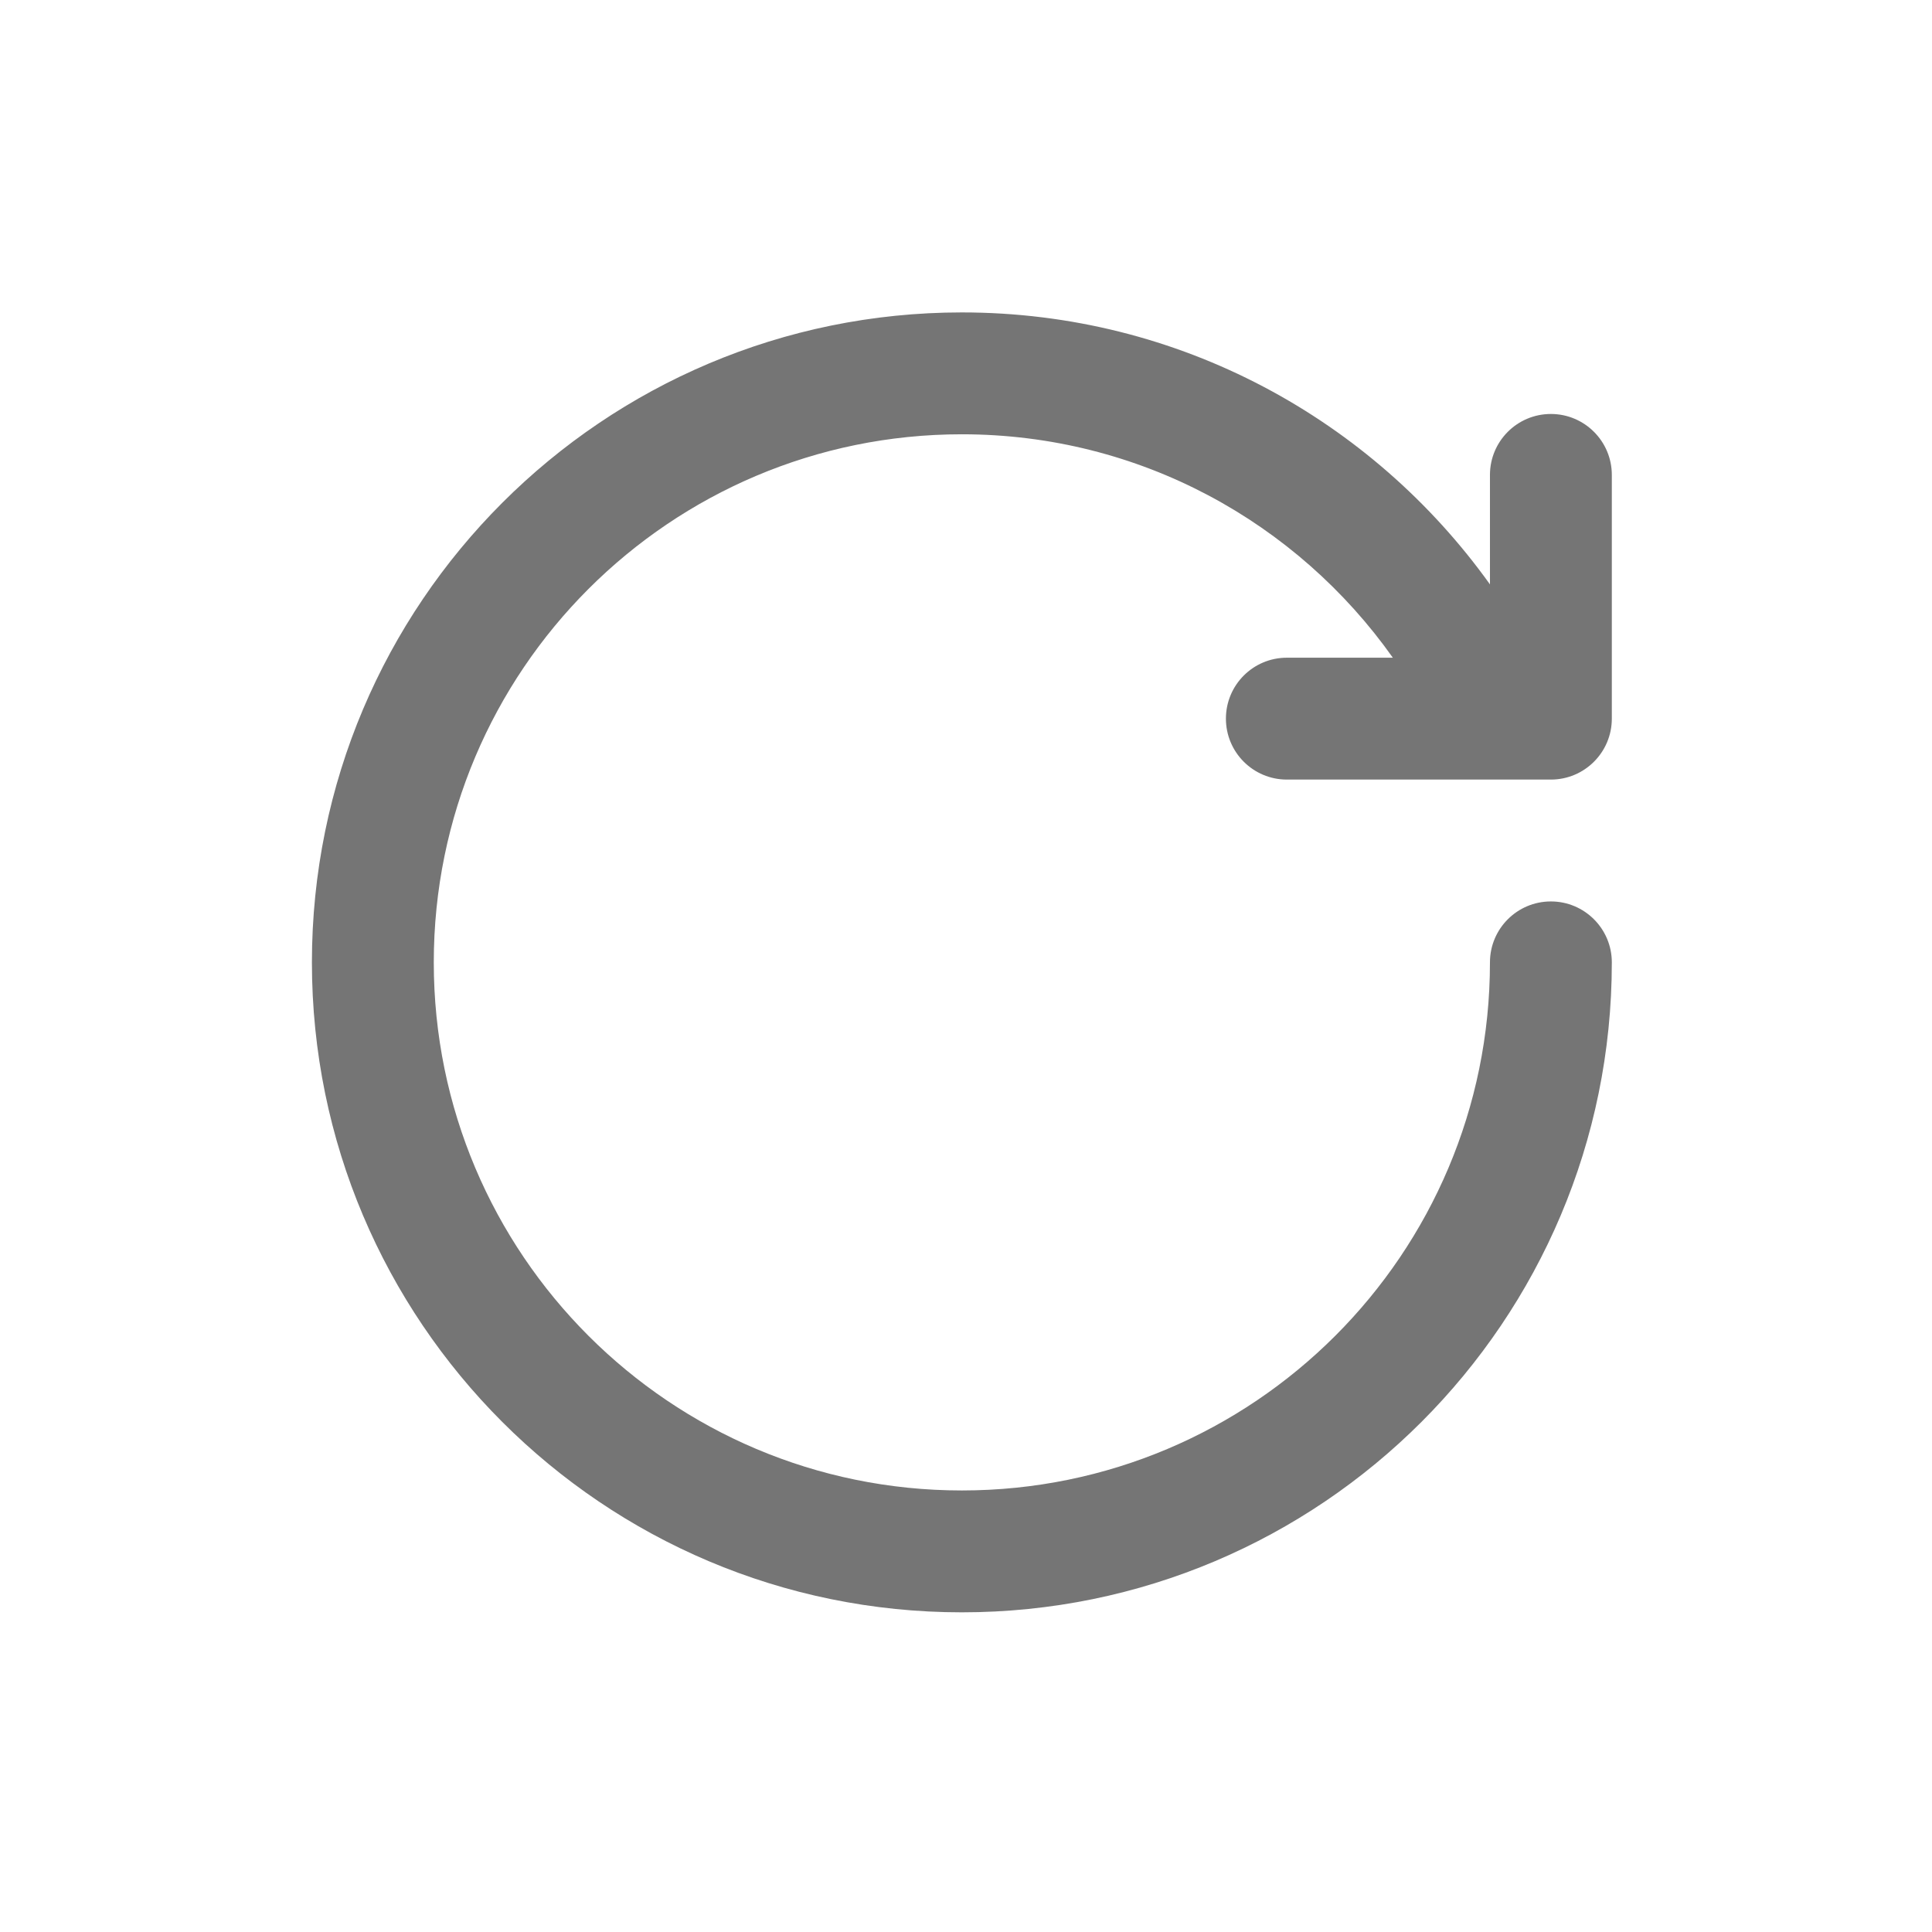 <?xml version="1.0" standalone="no"?><!DOCTYPE svg PUBLIC "-//W3C//DTD SVG 1.1//EN" "http://www.w3.org/Graphics/SVG/1.1/DTD/svg11.dtd"><svg t="1604407861964" class="icon" viewBox="0 0 1024 1024" version="1.1" xmlns="http://www.w3.org/2000/svg" p-id="2740" data-spm-anchor-id="a313x.7781069.0.i3" xmlns:xlink="http://www.w3.org/1999/xlink" width="40" height="40"><defs><style type="text/css"></style></defs><path d="M822.004 413.191L682.056 413.191c-17.854 0-32.295-14.466-32.295-32.297 0-17.829 14.442-32.295 32.295-32.295l56.18-1e-8c-50.678-71.609-134.012-118.418-228.425-118.418-154.583 0-279.898 125.315-279.898 279.896 0 154.583 125.315 279.897 279.898 279.897 154.583 0 279.897-125.315 279.897-279.897 0-17.829 14.441-32.295 32.294-32.295 17.831 0 32.297 14.466 32.297 32.295 0 190.255-154.248 344.489-344.489 344.489-190.243 0-344.49-154.233-344.49-344.489 0-190.254 154.246-344.488 344.49-344.488 115.461 0 217.443 56.926 279.897 144.142l0-58.02c0-17.831 14.441-32.296 32.294-32.296 17.831 0 32.297 14.465 32.297 32.296l0 129.183C854.301 398.726 839.833 413.191 822.004 413.191Z" fill="#757575" p-id="2741"></path></svg>